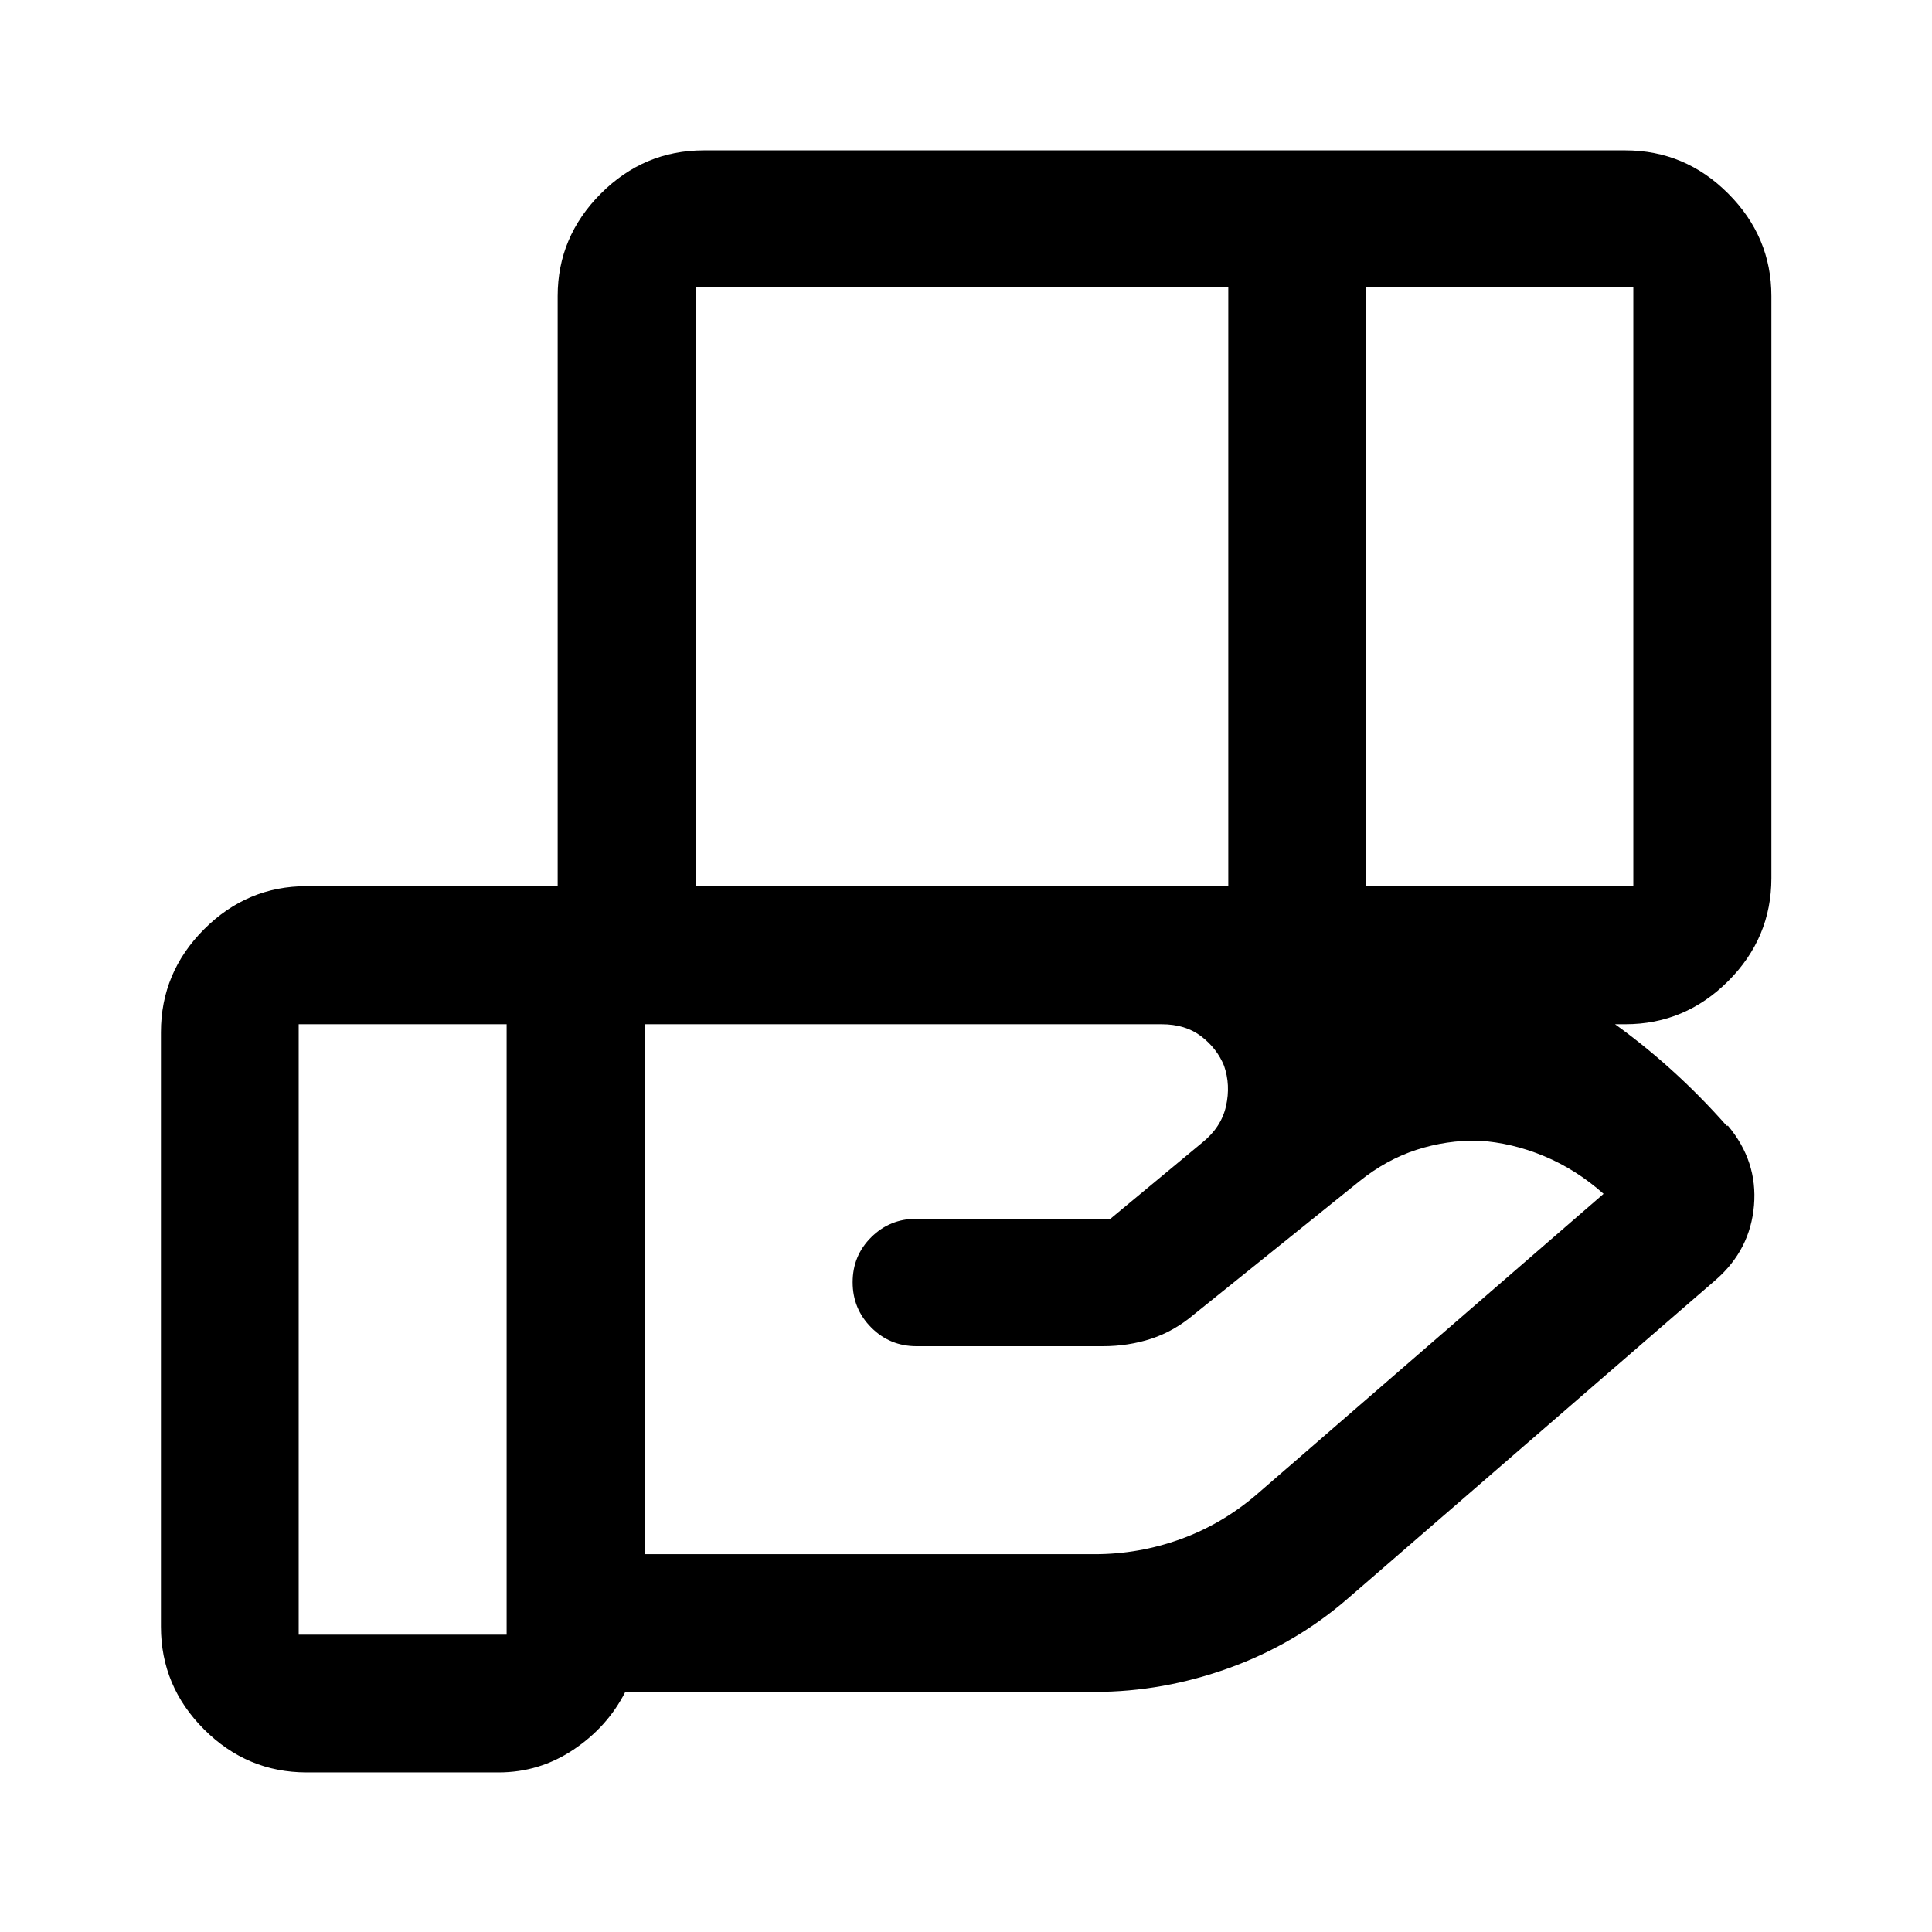 <svg xmlns="http://www.w3.org/2000/svg" height="40" viewBox="0 -960 960 960" width="40"><path d="M610.33-817.52H345.7v297.85h264.63v-297.85Zm201.26 0H678.76v297.85h132.83v-297.85ZM577.21-451.07H320.33v263.33h223.64q21.87 0 42.49-7.42 20.62-7.41 37.88-22.17L796.8-366.79q-13.55-12.06-29.51-18.72-15.96-6.67-32.6-7.71-15.87-.29-30.83 4.56-14.97 4.86-28.18 15.47l-82.26 66.21q-9.94 8.45-21.34 12.18-11.39 3.73-24.15 3.73h-92.5q-13.26 0-22.51-9.29-9.25-9.28-9.25-22.5 0-13.21 9.25-22.38 9.25-9.17 22.51-9.17h96.35l45.6-37.83q9.48-7.65 11.82-18.15 2.34-10.5-.97-20.02-3.48-8.61-11.33-14.64-7.84-6.02-19.69-6.02Zm-325.47 0H148.41v303.33h103.33v-303.33Zm25.36 0v-361.8q0-29.45 21.45-50.94 21.45-21.48 51.13-21.48h457.93q29.68 0 51.13 21.48 21.45 21.49 21.45 50.94v289.22q0 29.68-21.45 51.13-21.45 21.45-51.13 21.45H277.1ZM247.75-79.3h-95.36q-29.62 0-51.02-21.4-21.4-21.41-21.4-51.02v-295.37q0-29.68 21.4-51.13 21.4-21.45 51.02-21.45h424.58q80.9 0 154.57 29.63 73.67 29.62 126.41 89.41h.67q14.78 17.67 12.93 39.6-1.85 21.93-18.79 36.8L669.77-165.75q-26.06 22.64-58.95 34.54-32.89 11.91-66.85 11.91H310.7q-8.85 17.4-25.75 28.7t-37.2 11.3Z"/></svg>